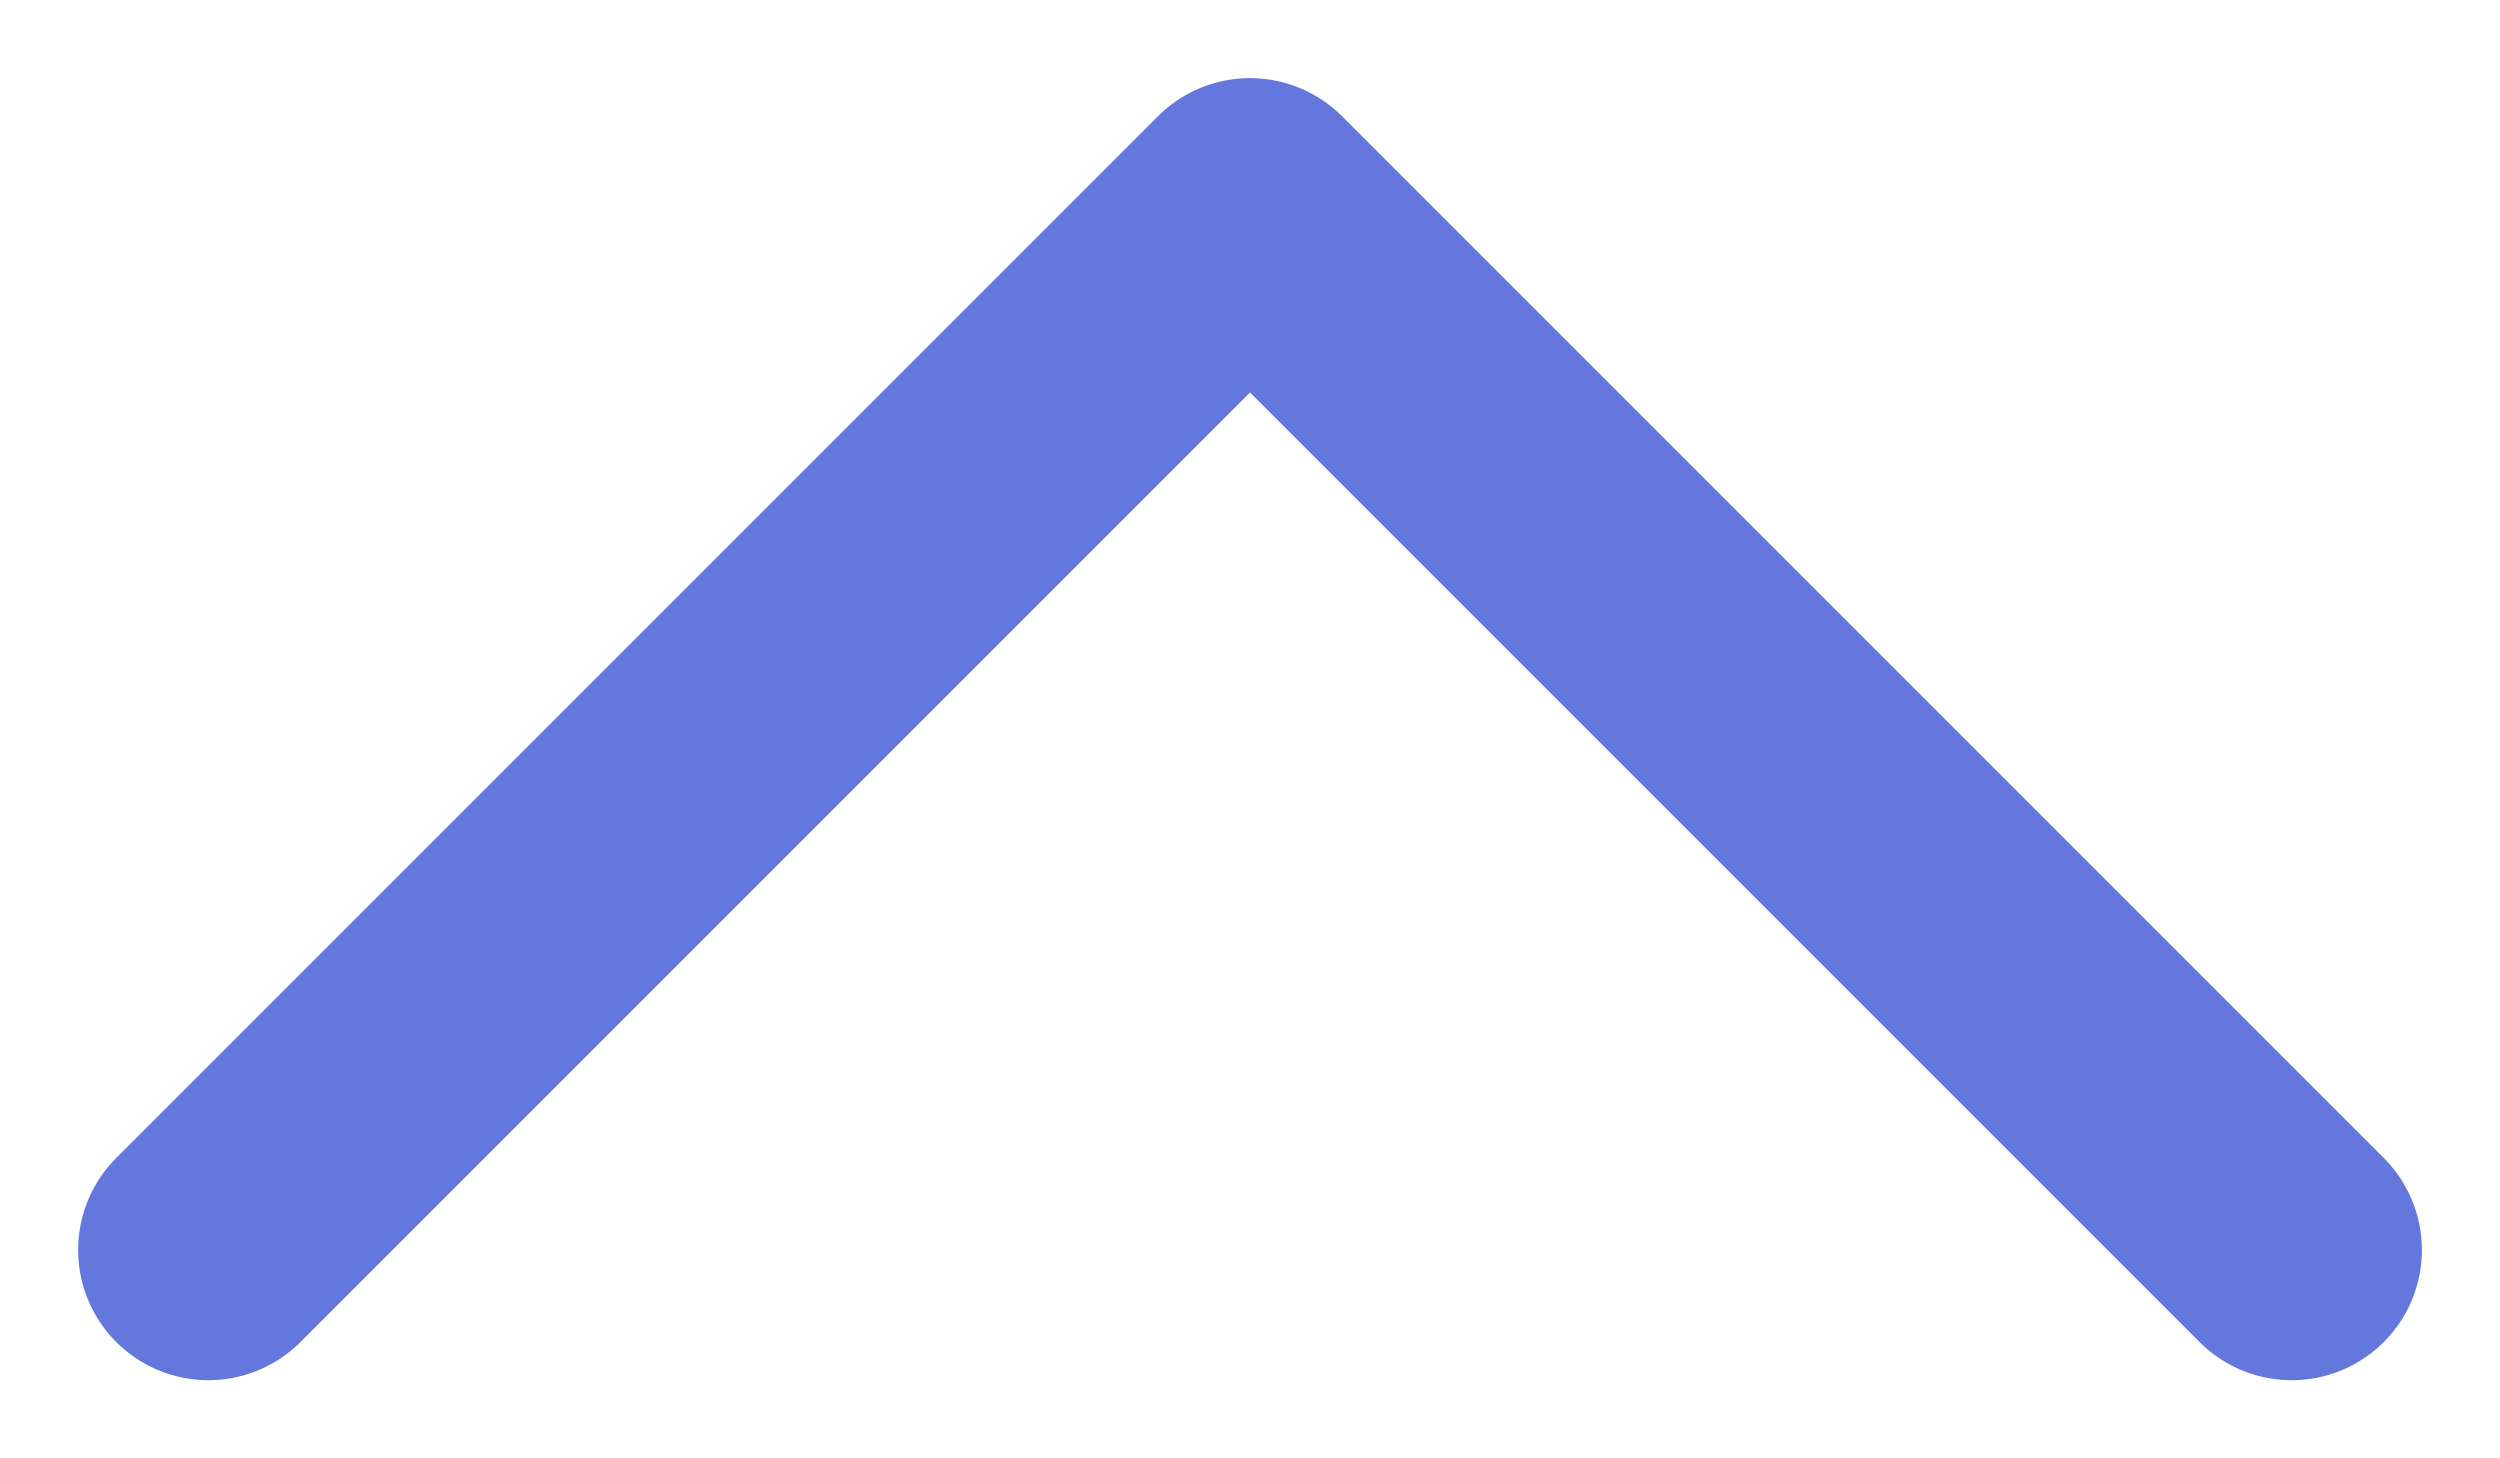 <svg width="12" height="7" viewBox="0 0 12 7" fill="none" xmlns="http://www.w3.org/2000/svg">
<path d="M11 6L6 1L1 6" stroke="#6377DD" stroke-width="1.25" stroke-linecap="round" stroke-linejoin="round"/>
</svg>
